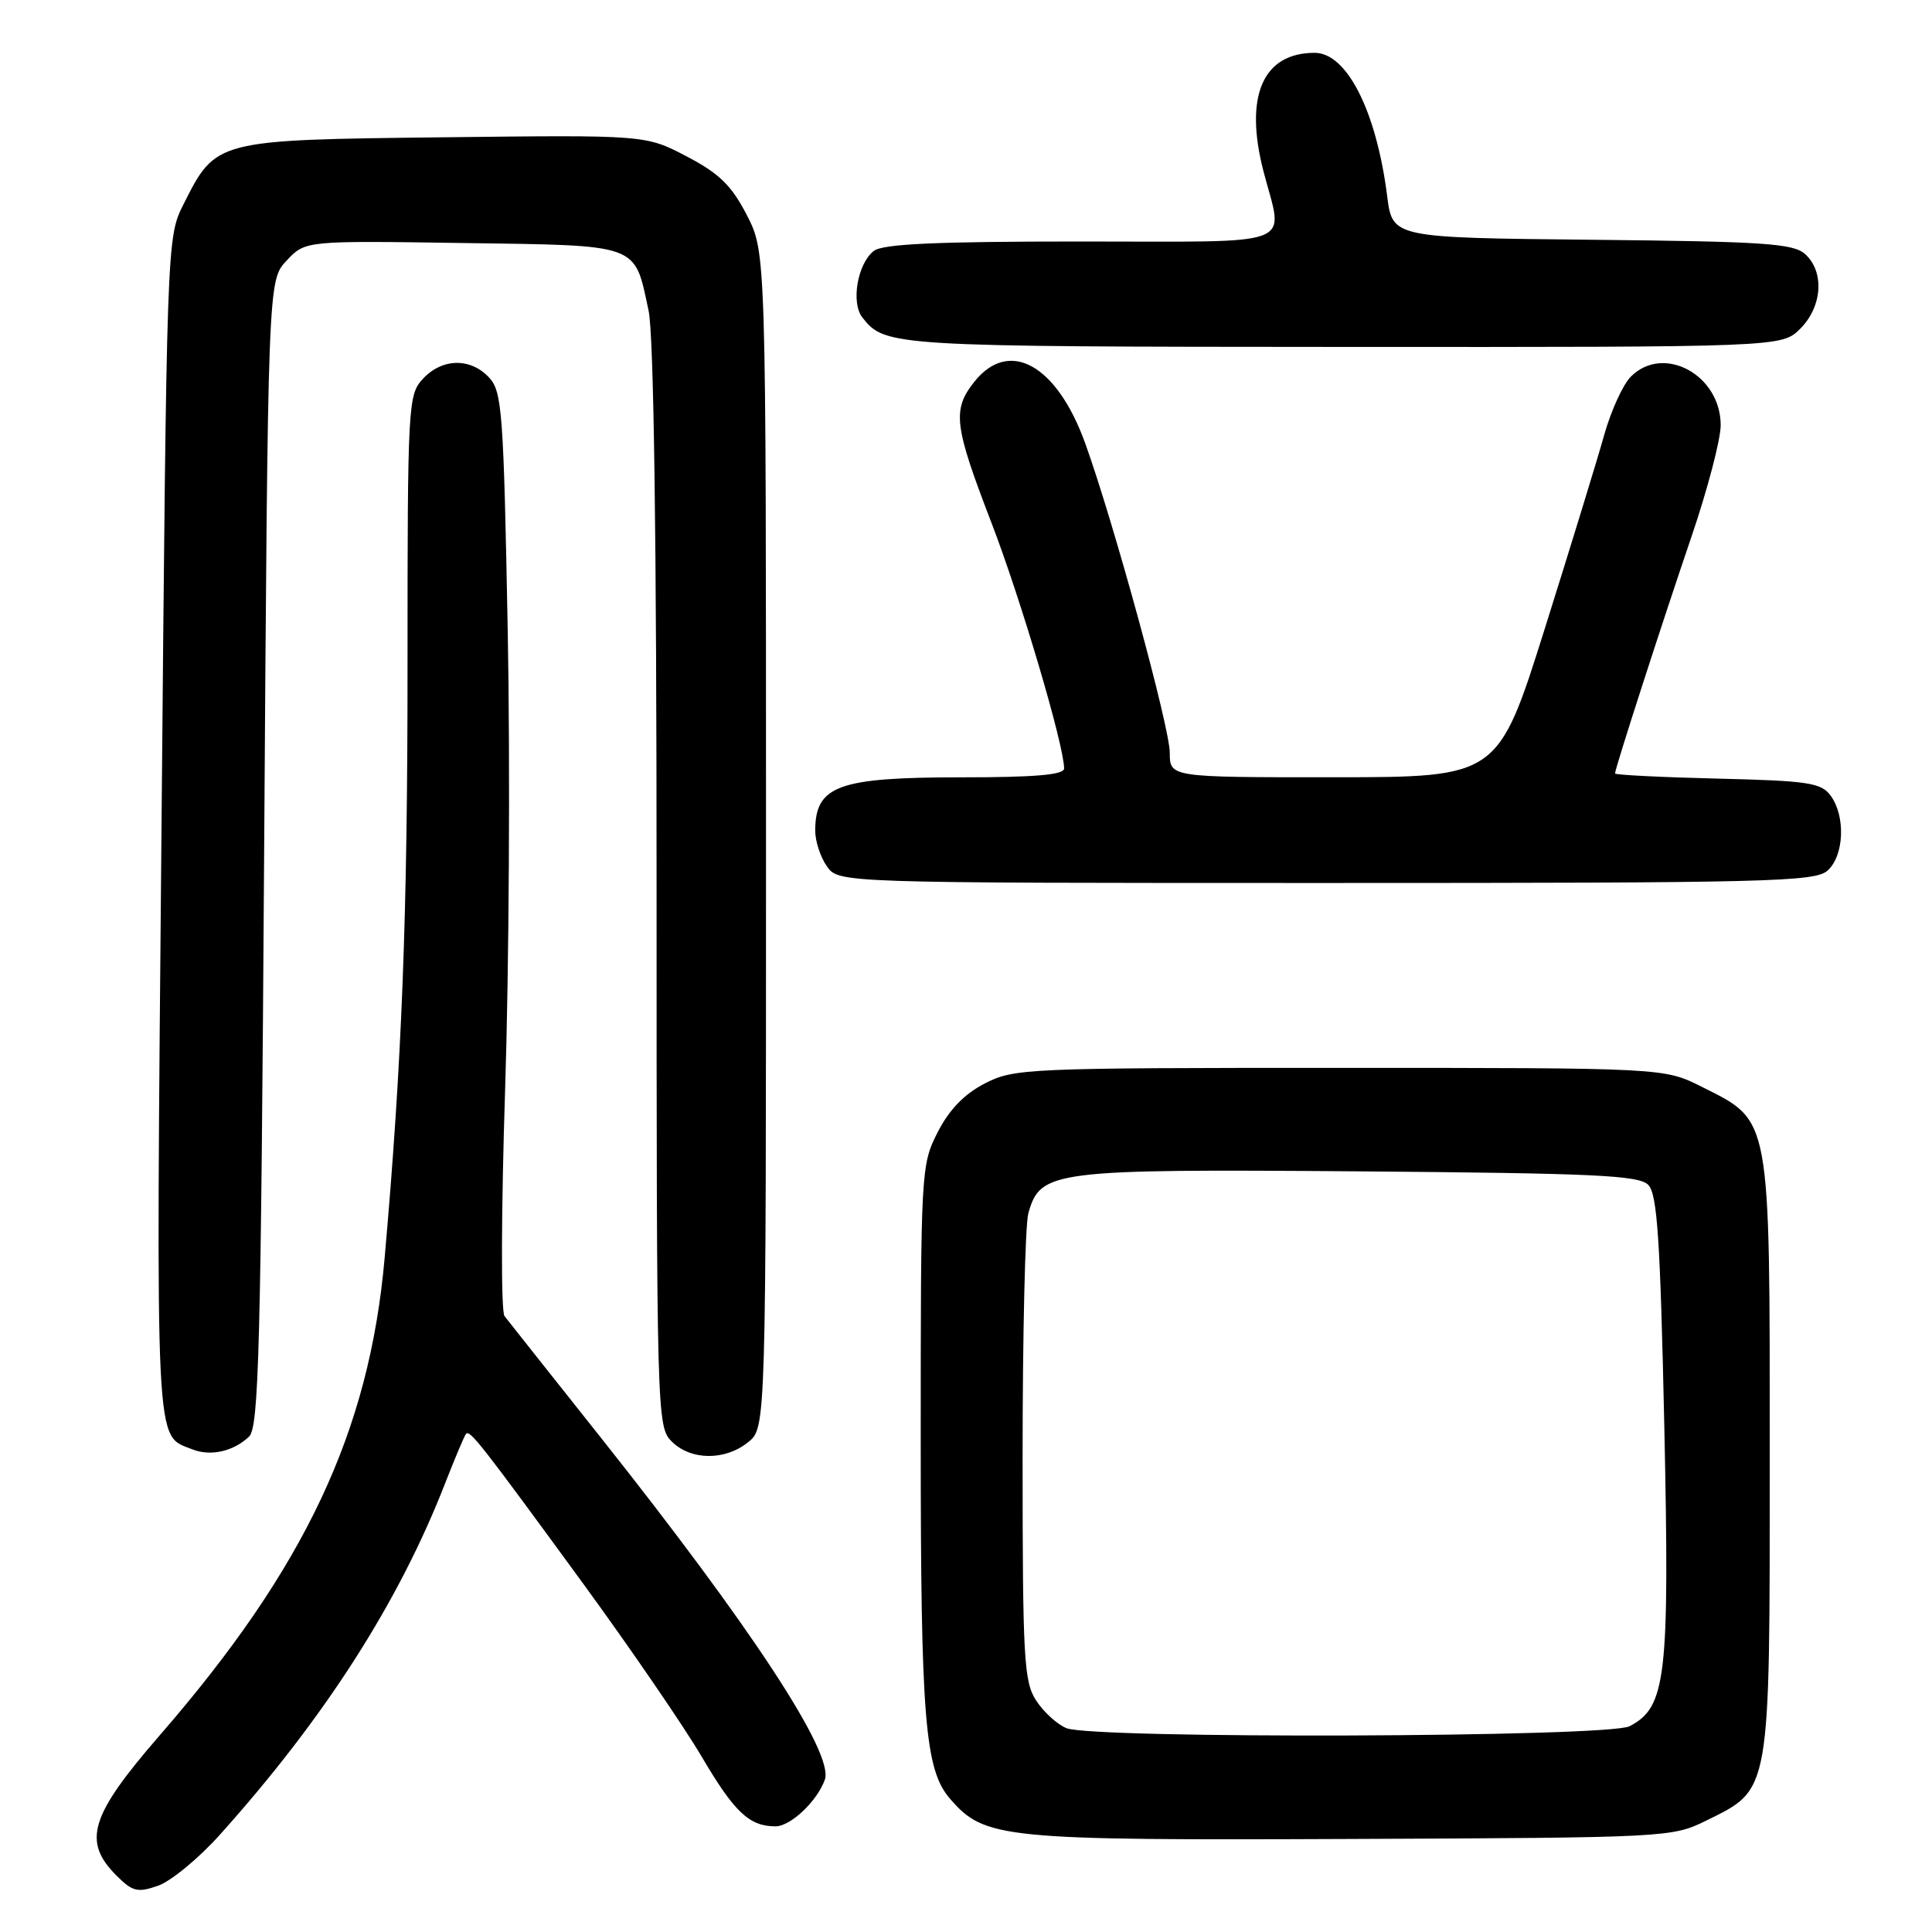 <?xml version="1.0" encoding="UTF-8" standalone="no"?>
<!DOCTYPE svg PUBLIC "-//W3C//DTD SVG 1.1//EN" "http://www.w3.org/Graphics/SVG/1.1/DTD/svg11.dtd" >
<svg xmlns="http://www.w3.org/2000/svg" xmlns:xlink="http://www.w3.org/1999/xlink" version="1.1" viewBox="0 0 256 256">
 <g >
 <path fill="currentColor"
d=" M 29.10 243.15 C 43.01 227.66 52.83 212.35 59.00 196.50 C 60.29 193.20 61.52 190.28 61.74 190.01 C 62.25 189.40 63.65 191.19 77.39 210.00 C 83.61 218.53 90.63 228.78 92.99 232.79 C 97.31 240.13 99.29 242.00 102.76 242.00 C 104.76 242.00 108.30 238.65 109.30 235.80 C 110.52 232.34 99.62 215.70 79.62 190.50 C 73.07 182.25 67.32 175.00 66.85 174.39 C 66.37 173.78 66.41 160.50 66.93 144.39 C 67.45 128.50 67.61 101.22 67.28 83.77 C 66.73 54.56 66.54 51.88 64.80 50.02 C 62.34 47.38 58.59 47.45 56.04 50.19 C 54.07 52.31 54.00 53.53 54.00 87.94 C 54.01 121.53 53.26 140.75 50.96 166.76 C 48.92 189.72 40.41 207.78 21.18 229.92 C 11.94 240.57 10.88 243.97 15.43 248.52 C 17.56 250.65 18.23 250.82 20.94 249.87 C 22.63 249.28 26.31 246.26 29.10 243.15 Z  M 226.02 241.27 C 234.68 237.00 234.50 238.03 234.50 193.00 C 234.50 147.50 234.71 148.63 225.48 144.00 C 220.50 141.50 220.50 141.50 177.50 141.50 C 136.06 141.50 134.35 141.57 130.50 143.56 C 127.78 144.96 125.78 147.02 124.25 150.02 C 122.04 154.35 122.00 155.05 122.00 190.77 C 122.00 227.76 122.55 234.50 125.88 238.34 C 130.49 243.65 132.62 243.87 179.50 243.67 C 220.74 243.50 221.58 243.46 226.02 241.27 Z  M 33.00 190.36 C 34.30 189.12 34.57 178.75 35.00 113.04 C 35.50 37.16 35.50 37.16 37.98 34.53 C 40.45 31.89 40.45 31.89 61.31 32.20 C 84.97 32.54 84.02 32.19 85.94 41.16 C 86.63 44.38 87.00 71.03 87.00 117.55 C 87.00 187.67 87.04 189.04 89.00 191.00 C 91.53 193.53 96.08 193.57 99.14 191.09 C 101.50 189.18 101.50 189.18 101.50 111.31 C 101.50 33.45 101.50 33.45 98.96 28.50 C 96.92 24.56 95.32 22.99 90.98 20.72 C 85.55 17.88 85.55 17.88 58.85 18.19 C 28.51 18.54 28.62 18.51 24.30 27.10 C 22.10 31.49 22.09 31.71 21.40 109.72 C 20.66 193.41 20.49 190.05 25.47 192.04 C 27.89 193.01 30.93 192.33 33.00 190.36 Z  M 242.17 115.35 C 244.36 113.37 244.57 108.17 242.58 105.44 C 241.32 103.72 239.66 103.46 227.58 103.17 C 220.11 102.99 214.00 102.68 214.00 102.49 C 214.00 101.83 220.21 82.61 224.12 71.14 C 226.25 64.89 228.00 58.23 228.00 56.34 C 228.00 49.67 220.43 45.57 216.10 49.90 C 215.06 50.94 213.46 54.43 212.56 57.65 C 211.66 60.87 208.13 72.38 204.71 83.24 C 198.50 102.98 198.50 102.98 176.75 102.99 C 155.00 103.00 155.00 103.00 155.00 99.73 C 155.00 96.39 147.57 69.21 143.80 58.75 C 140.03 48.29 133.68 44.78 129.07 50.63 C 126.16 54.33 126.42 56.40 131.35 69.21 C 135.24 79.30 141.00 98.77 141.00 101.83 C 141.00 102.67 137.12 103.00 127.43 103.00 C 111.07 103.00 108.05 104.09 108.02 110.03 C 108.01 111.42 108.70 113.56 109.56 114.78 C 111.11 117.00 111.11 117.00 175.73 117.00 C 234.45 117.00 240.51 116.85 242.17 115.35 Z  M 238.55 43.55 C 241.47 40.62 241.78 36.01 239.19 33.67 C 237.63 32.26 233.78 32.00 210.94 31.77 C 184.51 31.50 184.51 31.50 183.81 26.00 C 182.38 14.72 178.47 7.00 174.20 7.00 C 167.32 7.00 164.84 12.74 167.42 22.71 C 170.07 32.92 172.48 32.00 143.19 32.00 C 124.06 32.00 116.97 32.32 115.78 33.25 C 113.62 34.94 112.73 40.11 114.27 42.07 C 117.26 45.89 118.11 45.94 177.80 45.97 C 236.09 46.00 236.09 46.00 238.55 43.55 Z  M 141.31 228.99 C 140.10 228.50 138.30 226.87 137.31 225.35 C 135.67 222.85 135.50 219.86 135.50 193.05 C 135.50 176.80 135.84 162.27 136.26 160.77 C 137.85 155.10 139.38 154.90 179.98 155.21 C 211.24 155.46 217.16 155.73 218.40 157.00 C 219.60 158.22 219.99 164.17 220.53 189.00 C 221.24 222.30 220.79 226.23 215.91 228.74 C 213.04 230.21 144.90 230.44 141.31 228.99 Z "/>
</g>
</svg>